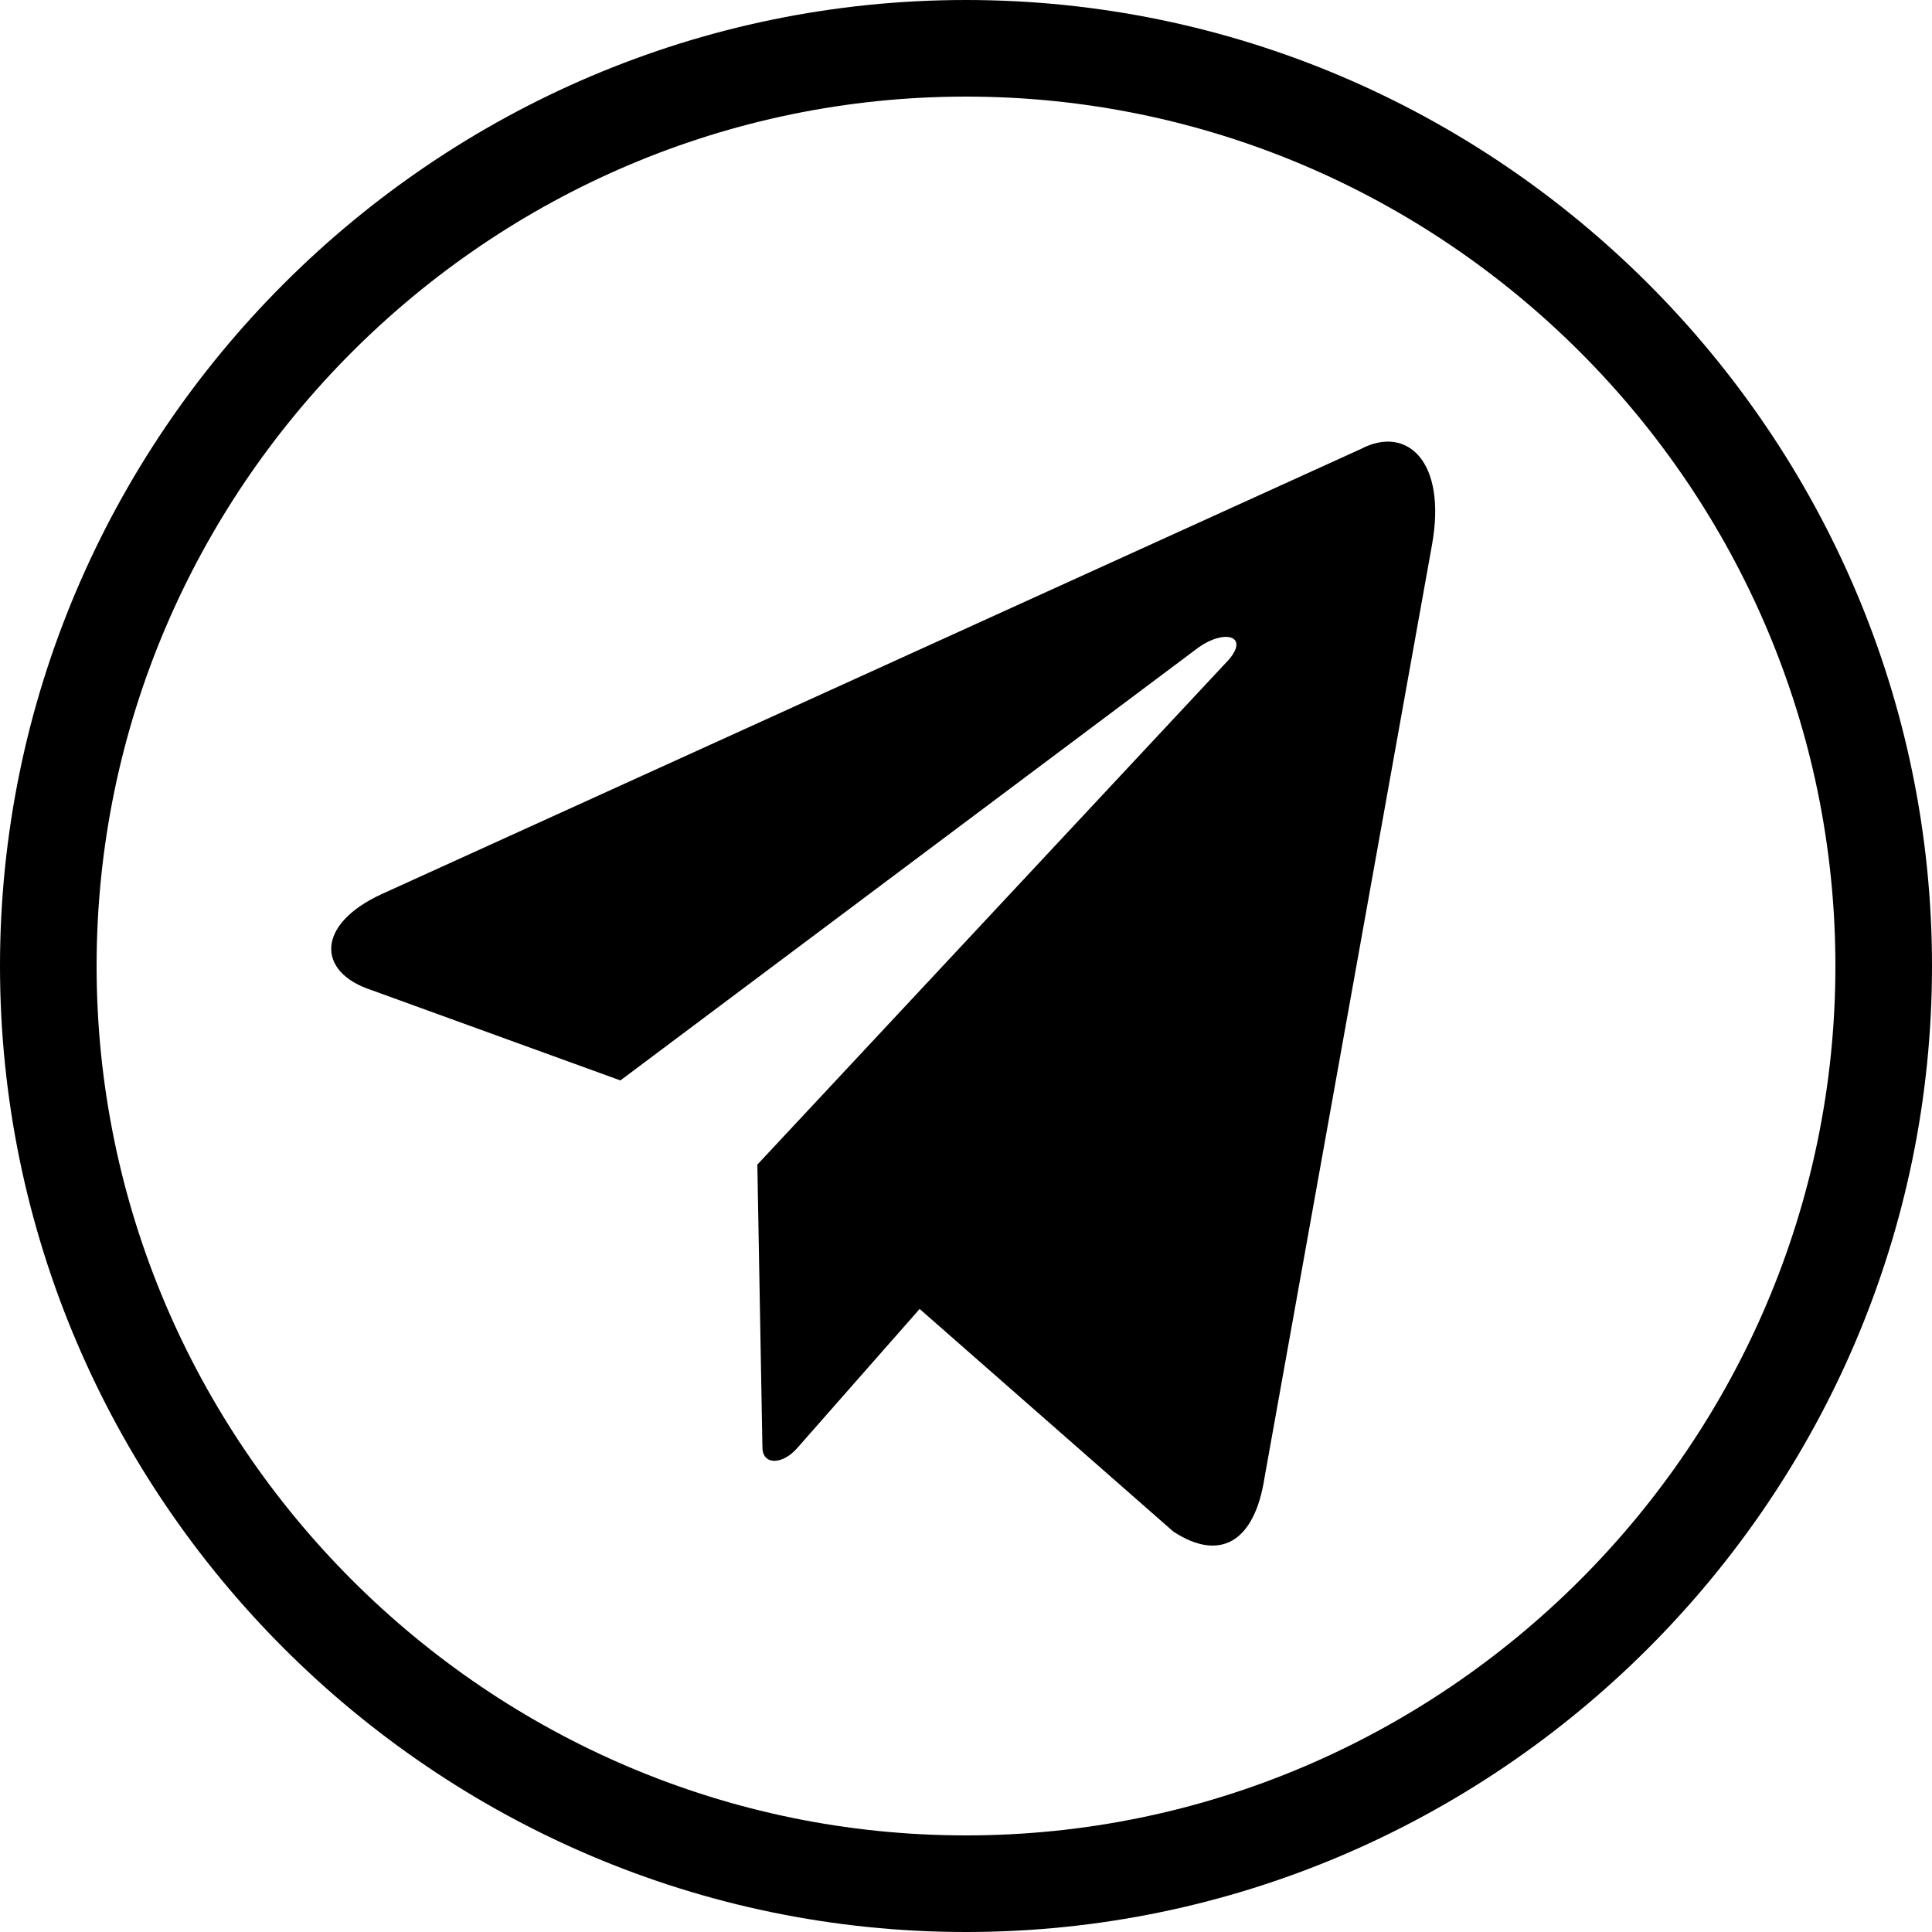 <svg width="35" height="35" viewBox="0 0 35 35" fill="none" xmlns="http://www.w3.org/2000/svg">
<path fill-rule="evenodd" clip-rule="evenodd" d="M13.72 21.098L22.265 11.946C22.633 11.51 22.174 11.401 21.714 11.728L11.239 19.573L6.737 17.939C5.726 17.612 5.726 16.74 6.92 16.195L24.655 8.133C25.482 7.697 26.217 8.35 25.941 9.876L22.909 26.764C22.725 27.962 22.082 28.289 21.255 27.745L16.66 23.713L14.455 26.219C14.179 26.546 13.812 26.546 13.812 26.219L13.72 21.098Z" fill="black"/>
<path d="M17.5 35C7.875 35 0 27.125 0 17.5C0 7.875 7.875 0 17.5 0C27.125 0 35 7.875 35 17.5C35 27.125 27.125 35 17.5 35ZM17.5 1.75C8.838 1.75 1.75 8.838 1.75 17.5C1.75 26.163 8.838 33.25 17.5 33.25C26.163 33.25 33.25 26.163 33.25 17.5C33.25 8.838 26.163 1.75 17.5 1.75Z" fill="black"/>
</svg>
